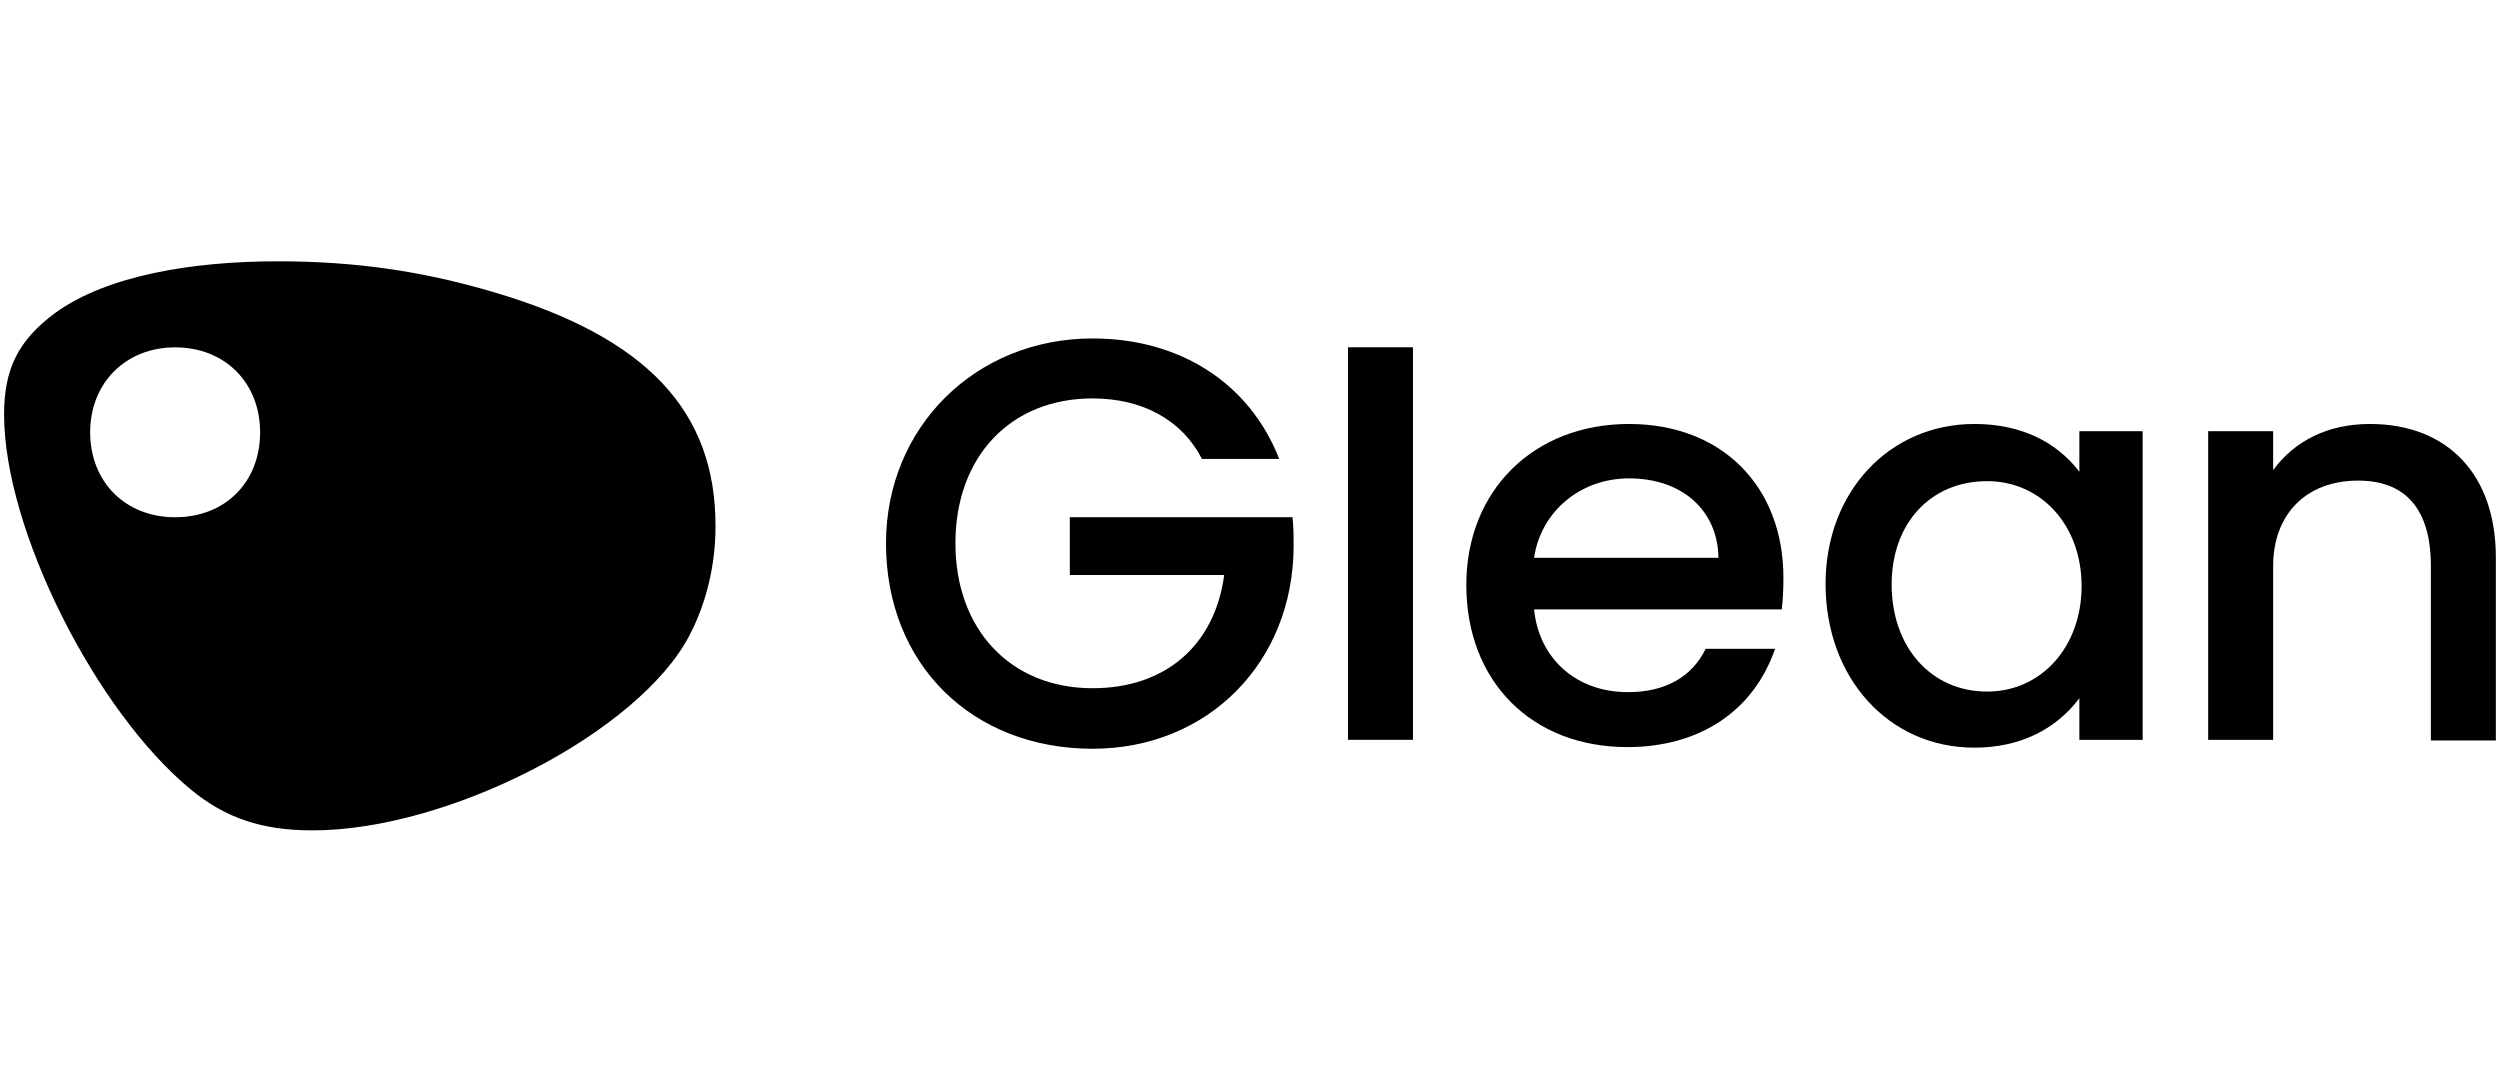 <svg width="529" height="231" viewBox="0 0 529 231" fill="none" xmlns="http://www.w3.org/2000/svg">
<g clip-path="url(#clip0_158_777)">
<path d="M439.994 91.24V99.816C434.938 93.237 427.301 89.713 417.782 89.713C399.804 89.713 386.29 104.046 386.29 123.547C386.29 143.519 399.684 158.204 417.782 158.204C427.301 158.204 434.938 154.444 439.994 147.748V156.559H453.388V91.24H439.994ZM420.486 146.338C408.615 146.338 400.273 136.94 400.273 123.665C400.273 110.742 408.499 101.813 420.486 101.813C431.765 101.813 440.463 110.977 440.463 124.017C440.463 136.94 431.885 146.338 420.486 146.338Z" fill="black"/>
<path d="M377.372 122.255C377.372 102.871 364.327 89.713 344.703 89.713C324.49 89.713 310.271 103.81 310.271 123.782C310.271 144.223 324.137 158.086 344.35 158.086C359.51 158.086 371.026 150.568 375.609 137.292H360.921C357.981 143.284 352.339 146.456 344.466 146.456C333.54 146.456 325.667 139.407 324.609 128.951H377.019C377.252 127.072 377.372 124.839 377.372 122.255ZM324.609 118.025C326.02 108.392 334.245 101.226 344.703 101.226C356.101 101.226 363.505 108.157 363.622 118.025H324.609Z" fill="black"/>
<path d="M467.248 156.559H480.998V119.788C480.998 108.745 488.05 101.696 498.979 101.696C509.084 101.696 514.373 107.805 514.373 119.788V156.676H528.12V117.908C528.12 100.521 518.015 89.713 501.447 89.713C492.633 89.713 485.582 93.237 480.998 99.464V91.24H467.248V156.559Z" fill="black"/>
<path d="M104.628 61.871C89.234 57.289 74.897 55.292 58.798 55.292C40.819 55.292 22.722 58.229 11.675 66.218C3.92 71.974 0.864 77.966 0.864 87.716C0.864 112.035 20.254 150.568 40.466 167.133C47.752 173.124 55.507 175.709 66.084 175.709C95.227 175.709 135.299 154.798 145.875 134.474C149.517 127.542 151.398 119.436 151.398 111.447C151.515 87.011 136.826 71.387 104.628 61.871ZM37.058 109.45C26.482 109.45 19.079 101.931 19.079 91.476C19.079 81.02 26.599 73.501 37.058 73.501C47.634 73.501 55.037 81.02 55.037 91.476C55.037 102.049 47.634 109.45 37.058 109.45Z" fill="black"/>
<path d="M298.984 73.485H285.235V156.544H298.984V73.485Z" fill="black"/>
<path d="M231.192 158.435C255.635 158.435 273.732 140.108 273.732 115.437C273.732 113.792 273.732 111.678 273.497 109.446H226.374V121.664H259.043C257.045 136.583 246.586 145.629 231.192 145.629C213.8 145.629 202.167 133.177 202.167 114.967C202.167 96.64 213.8 84.305 231.192 84.305C241.768 84.305 250.112 88.887 254.342 97.11H270.676C264.448 81.133 249.759 71.617 231.192 71.617C206.397 71.617 187.478 90.414 187.478 114.967C187.478 140.578 205.692 158.435 231.192 158.435Z" fill="black"/>
</g>
<defs>
<clipPath id="clip0_158_777">
<rect width="527.255" height="231" fill="white" transform="translate(0.864)"/>
</clipPath>
</defs>
</svg>
